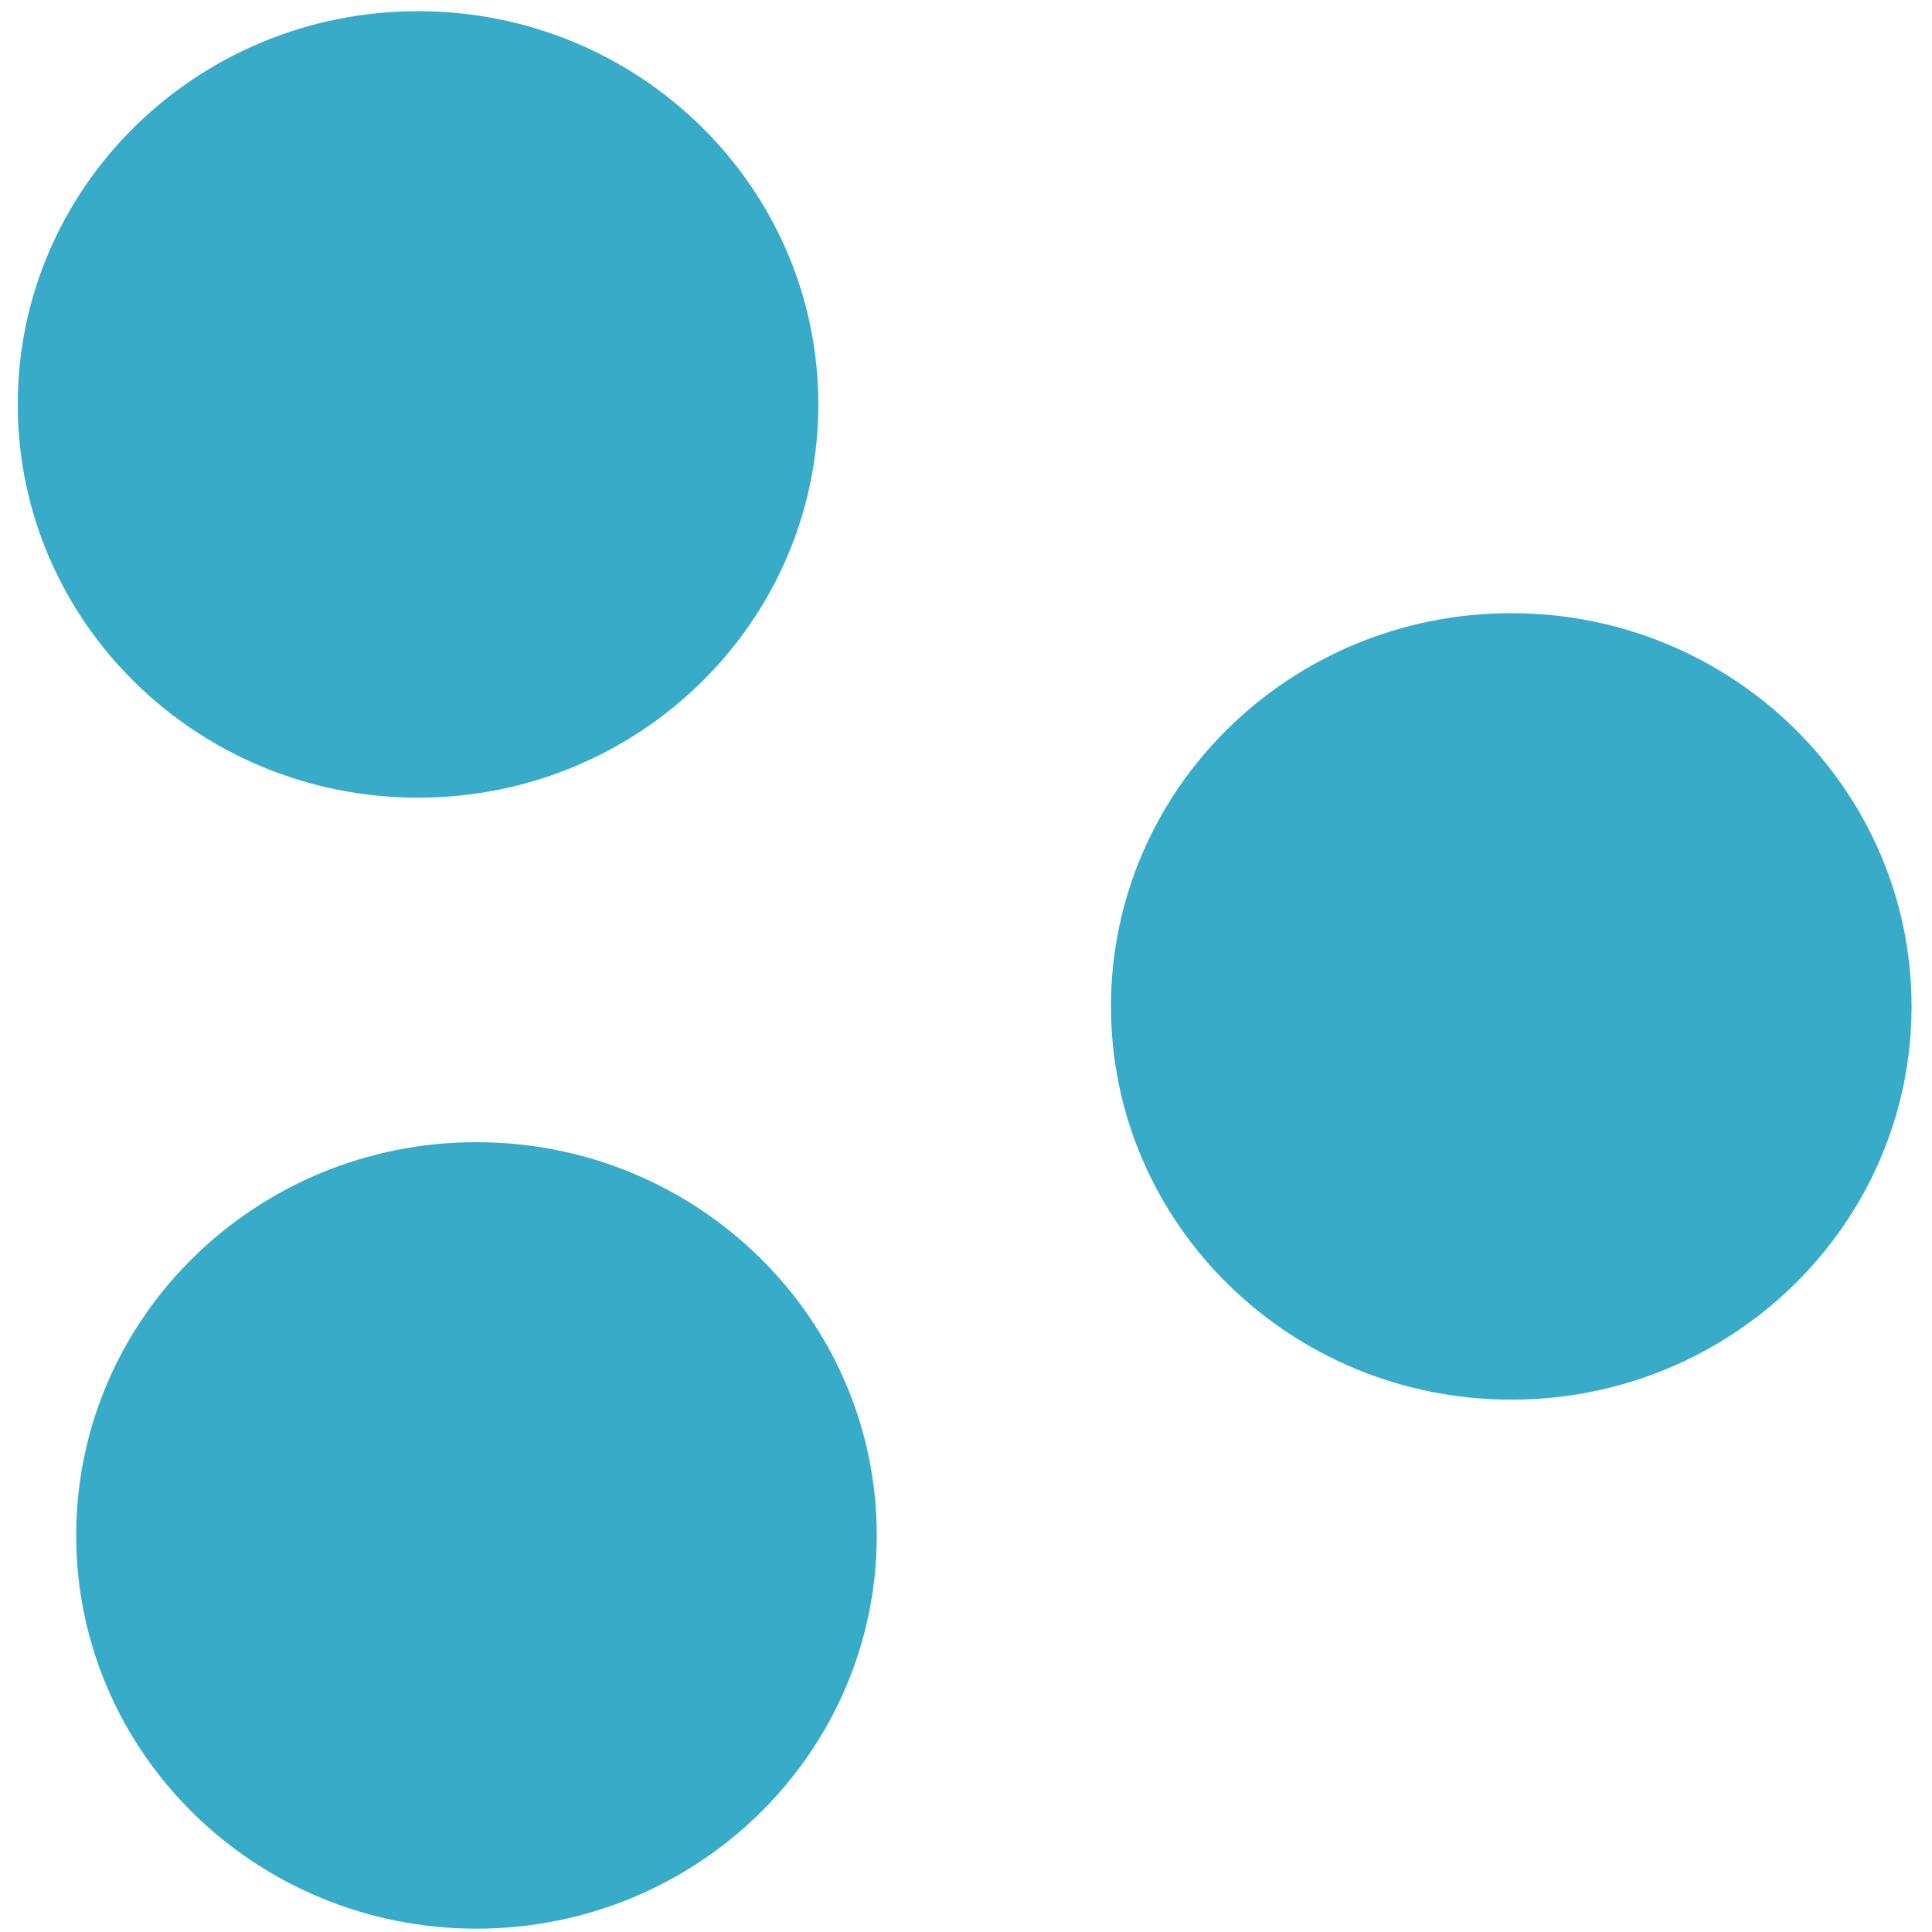 <?xml version="1.0" encoding="UTF-8" standalone="no"?>
<svg
   xmlns:dc="http://purl.org/dc/elements/1.1/"
   xmlns:cc="http://creativecommons.org/ns#"
   xmlns:rdf="http://www.w3.org/1999/02/22-rdf-syntax-ns#"
   xmlns:svg="http://www.w3.org/2000/svg"
   xmlns="http://www.w3.org/2000/svg"
   xmlns:sodipodi="http://sodipodi.sourceforge.net/DTD/sodipodi-0.dtd"
   xmlns:inkscape="http://www.inkscape.org/namespaces/inkscape"
   viewBox="0 0 48 48"
   id="svg2"
   version="1.1"
   inkscape:version="0.91 r13725"
   sodipodi:docname="haguichi.svg">
  <sodipodi:namedview
     pagecolor="#ffffff"
     bordercolor="#666666"
     borderopacity="1"
     objecttolerance="10"
     gridtolerance="10"
     guidetolerance="10"
     inkscape:pageopacity="0"
     inkscape:pageshadow="2"
     inkscape:window-width="1280"
     inkscape:window-height="694"
     id="namedview19"
     showgrid="false"
     inkscape:zoom="4.9166667"
     inkscape:cx="-9.1525424"
     inkscape:cy="24"
     inkscape:window-x="0"
     inkscape:window-y="0"
     inkscape:window-maximized="1"
     inkscape:current-layer="svg2" />
  <defs
     id="defs4">
    <linearGradient
       y2="518.14"
       x2="0"
       y1="545.14"
       gradientUnits="userSpaceOnUse"
       id="0"
       gradientTransform="matrix(1.714,0,0,1.714,-662.7,-887.65)">
      <stop
         stop-color="#197ff1"
         id="stop7" />
      <stop
         offset="1"
         stop-color="#21c6fb"
         id="stop9" />
    </linearGradient>
  </defs>
  <circle
     style="fill:#5ea5fb;fill-opacity:0"
     id="circle15"
     r="24"
     cy="24.009"
     cx="23.993" />
  <path
     d="m 10.386,0.278 c -5.492,0 -9.945,4.374 -9.945,9.77 0,5.396 4.453,9.77 9.945,9.77 5.492,0 9.945,-4.374 9.945,-9.77 0,-5.396 -4.453,-9.77 -9.945,-9.77 M 37.547,15.234 c -5.492,0 -9.945,4.374 -9.945,9.77 0,5.396 4.453,9.77 9.945,9.77 5.492,0 9.945,-4.374 9.945,-9.77 0,-5.396 -4.453,-9.77 -9.945,-9.77 M 11.838,28.377 c -5.492,0 -9.945,4.374 -9.945,9.77 0,5.396 4.453,9.77 9.945,9.77 5.492,0 9.945,-4.374 9.945,-9.77 0,-5.396 -4.453,-9.77 -9.945,-9.77"
     id="path17"
     style="fill:#37abc8"
     inkscape:connector-curvature="0" />
</svg>

